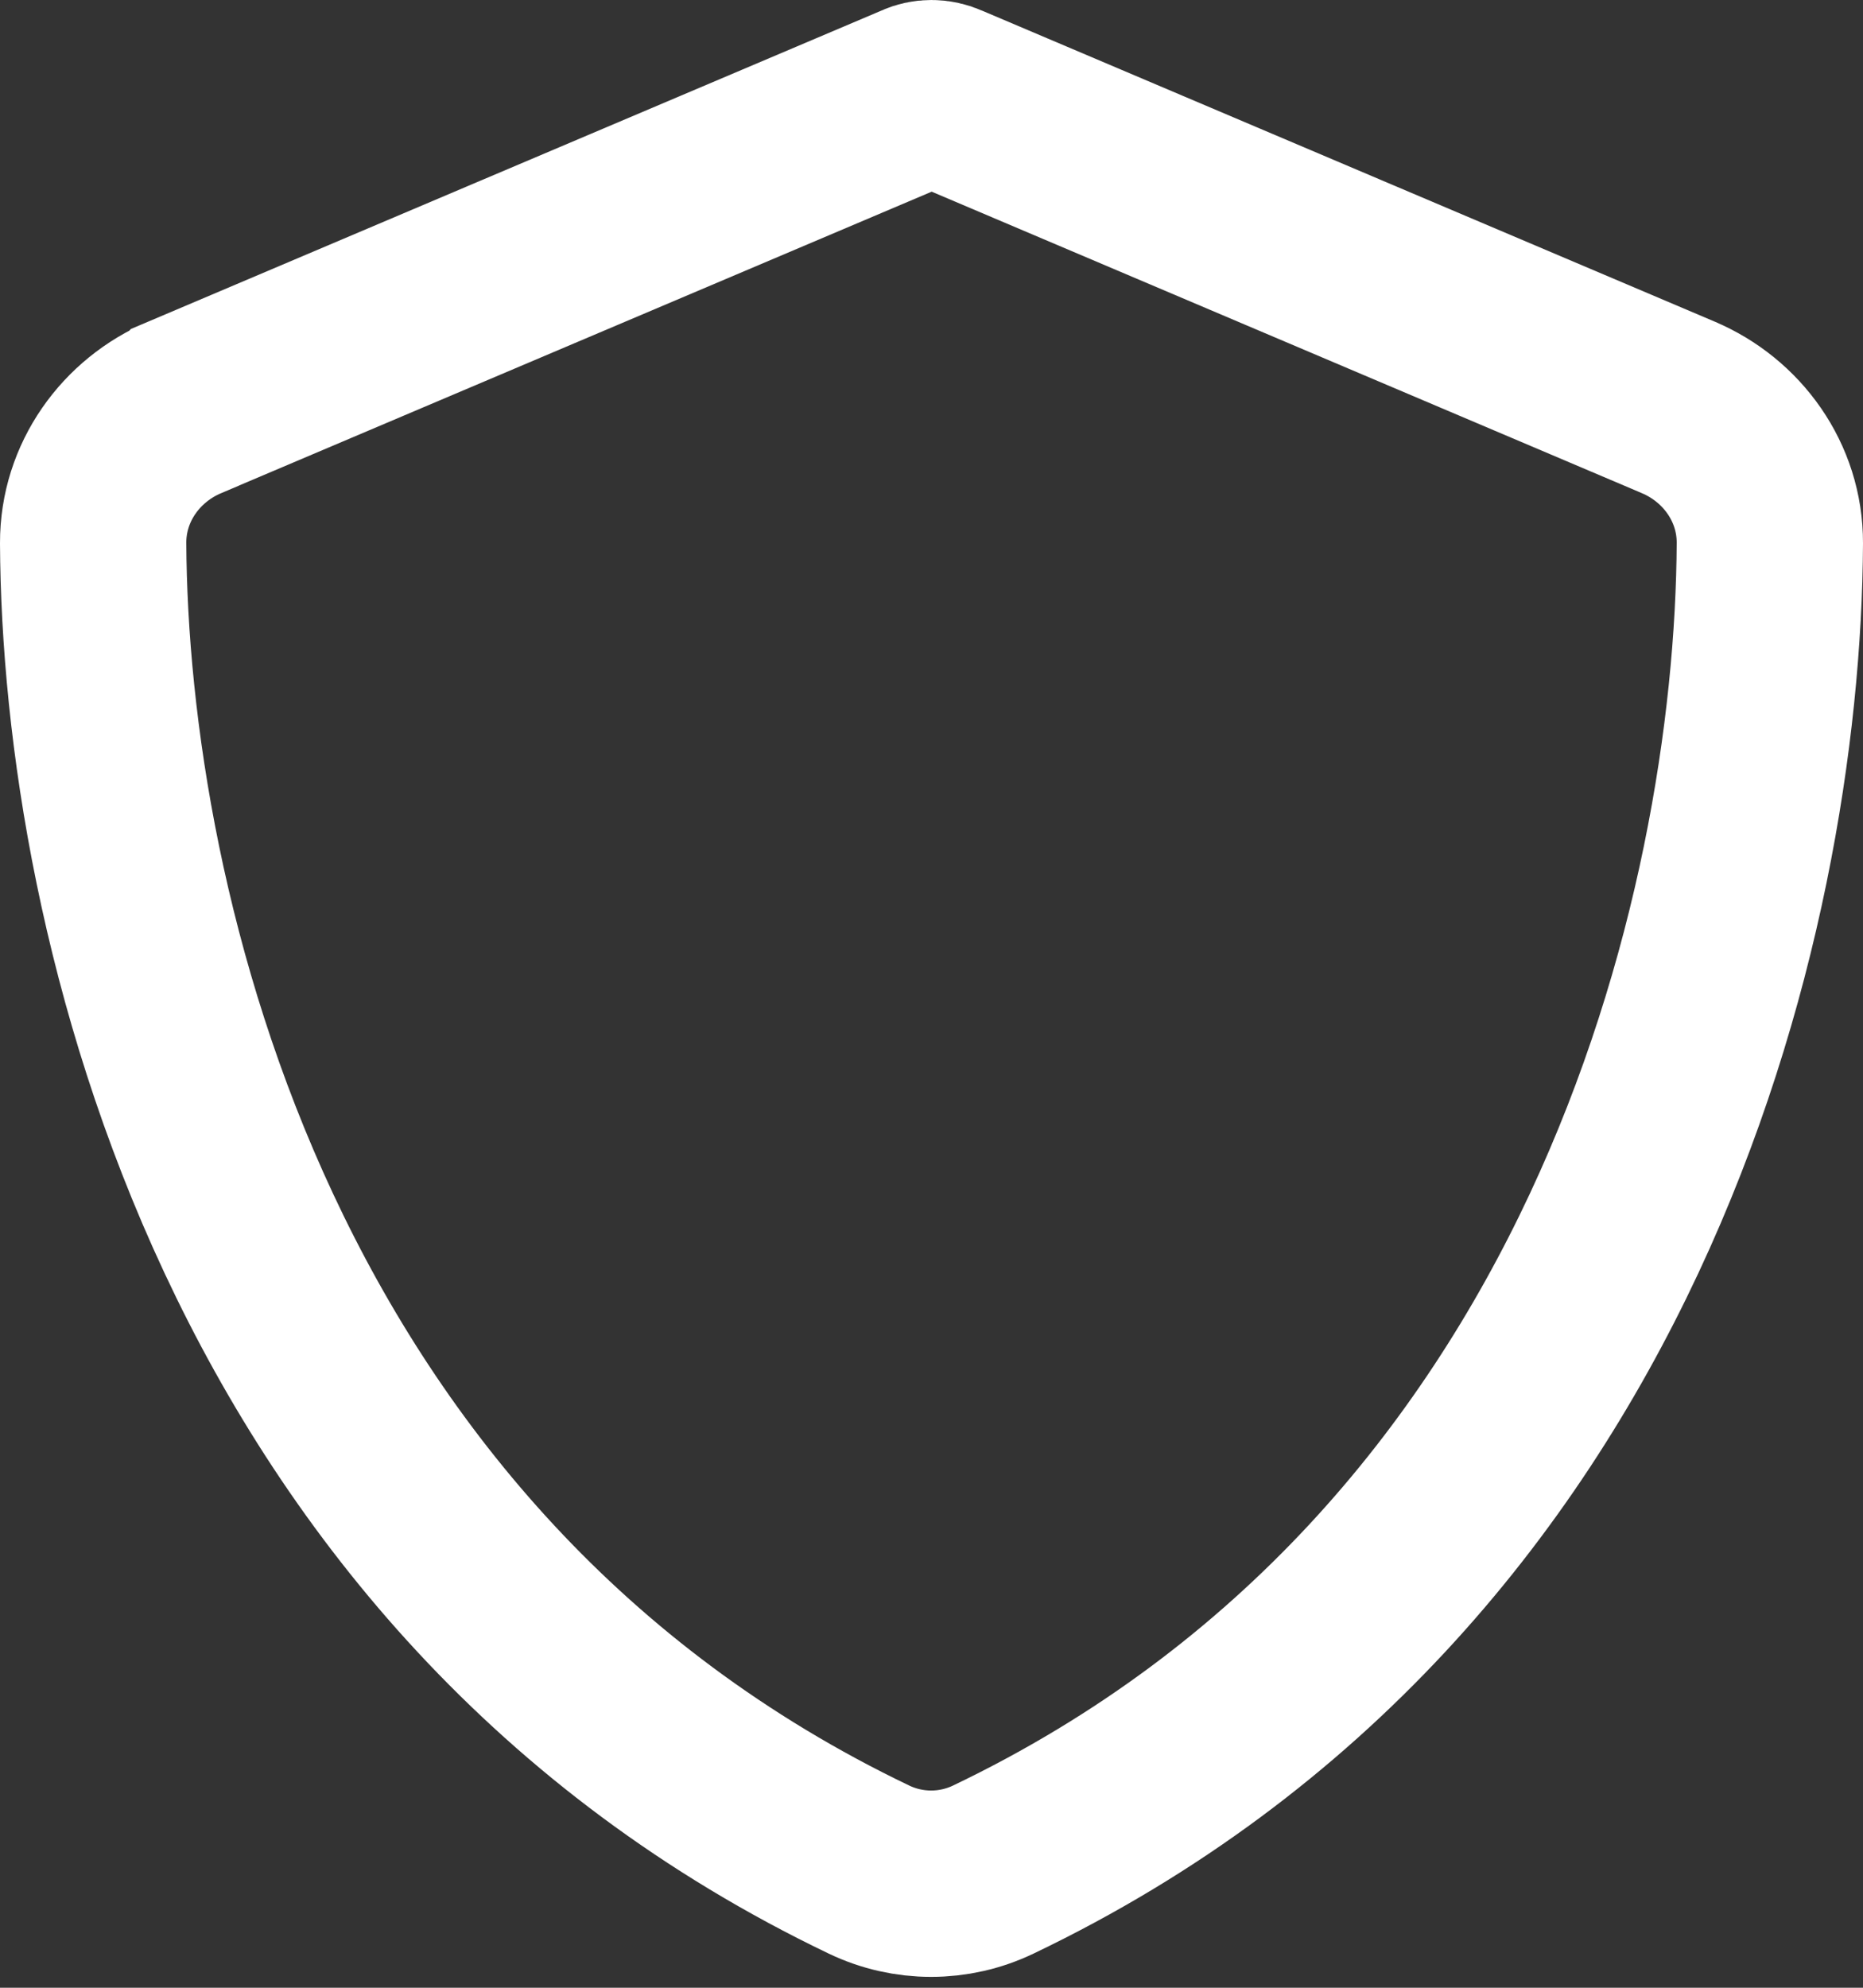 <svg width="30" height="32" viewBox="0 0 30 32" fill="none" xmlns="http://www.w3.org/2000/svg">
<rect x="0" y="0" width="30" height="32" fill="#333333" stroke="none"/>
<path d="M15.219 1.548L15.235 1.555L15.252 1.562L27.02 6.556L27.022 6.557C27.891 6.924 28.503 7.765 28.5 8.743C28.47 14.7 26.009 25.305 15.996 30.097L15.996 30.097C15.362 30.401 14.626 30.401 13.992 30.097C3.991 25.306 1.53 14.7 1.5 8.743C1.497 7.765 2.109 6.924 2.978 6.557L2.979 6.556L14.754 1.562L14.777 1.553L14.799 1.542C14.854 1.517 14.925 1.5 15 1.5C15.072 1.5 15.149 1.516 15.219 1.548Z" stroke="white" stroke-width="3"/>
</svg>
